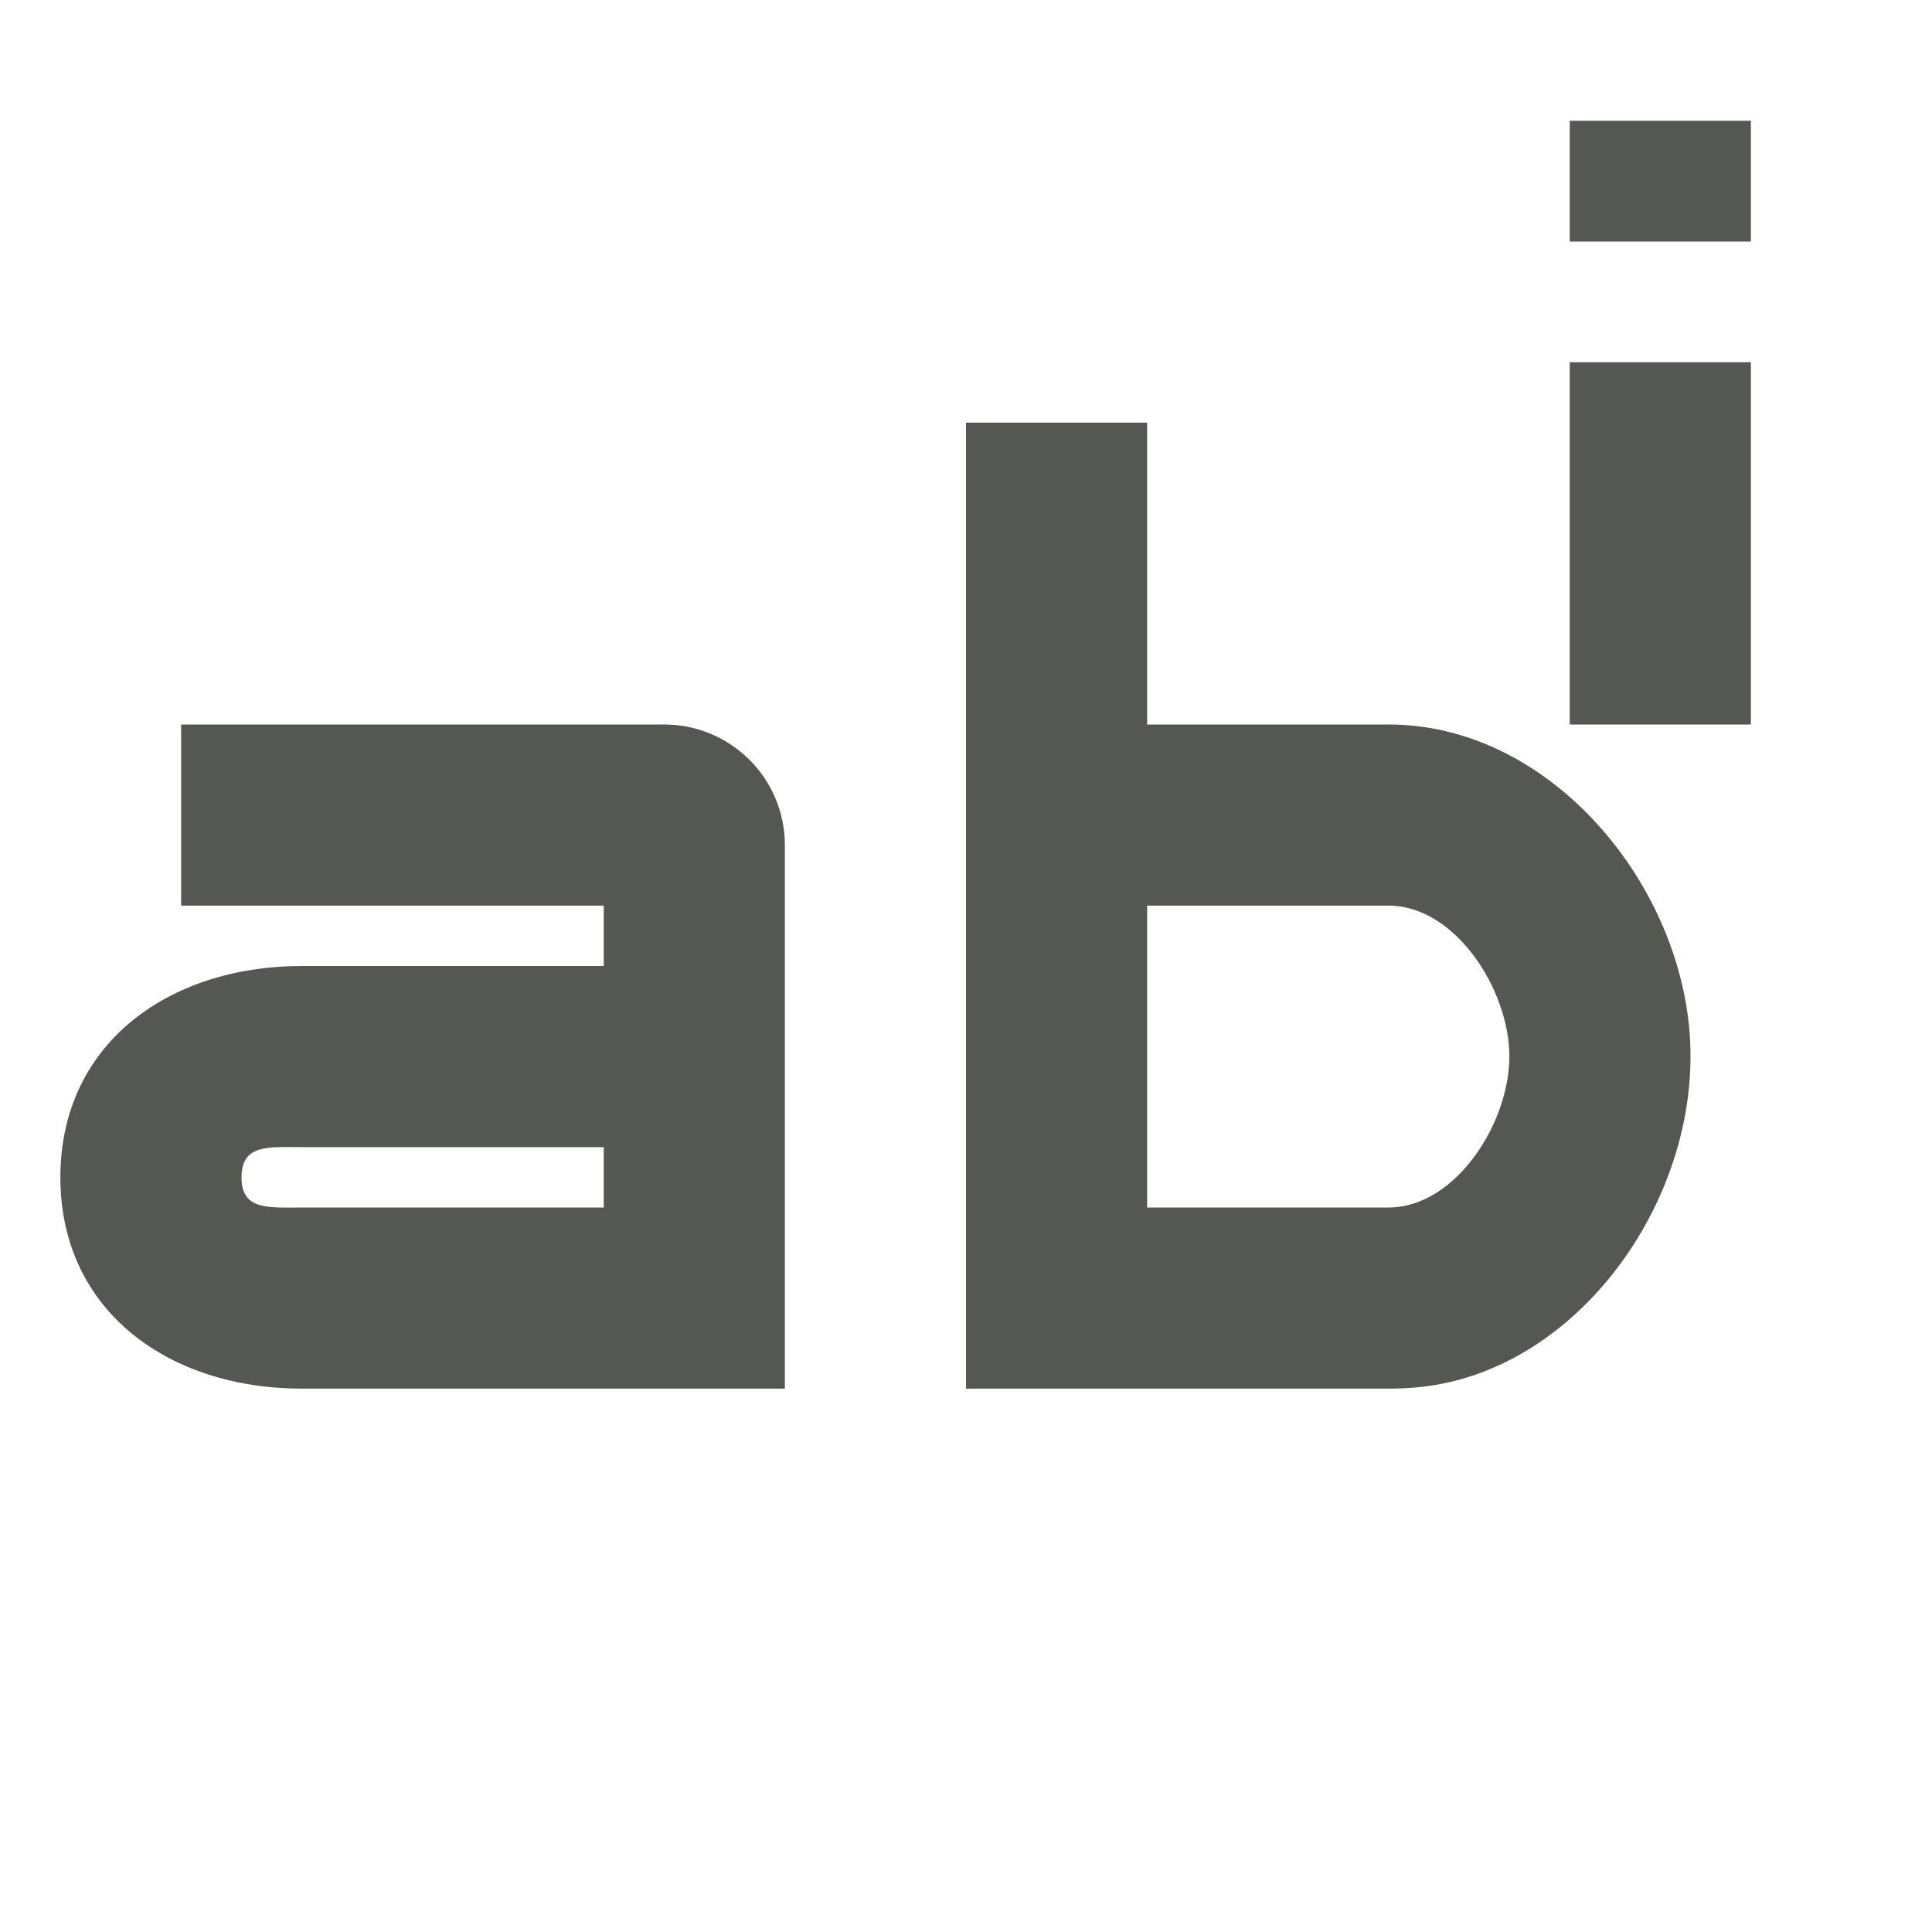 <svg viewBox="0 0 32 32" xmlns="http://www.w3.org/2000/svg"><path d="m26 2v2h3v-2zm0 4v6h3v-6zm-10 1v16h7c.173 0 .344-.008.512-.025 2.521-.256 4.488-2.886 4.488-5.475 0-.173-.008-.344-.025-.512-.256-2.521-2.386-4.988-4.975-4.988h-4v-5h-1zm-13 5v2 1h7v1h-5c-2.209 0-4 1.291-4 3.5s1.791 3.5 4 3.5h8v-9c0-1.105-.895-2-2-2zm16 3h4c1.105 0 2 1.395 2 2.5s-.895 2.5-2 2.5h-4zm-14 4h5v1h-5c-.552 0-1 .052-1-.5s.448-.5 1-.5z" fill="#555753"/></svg>